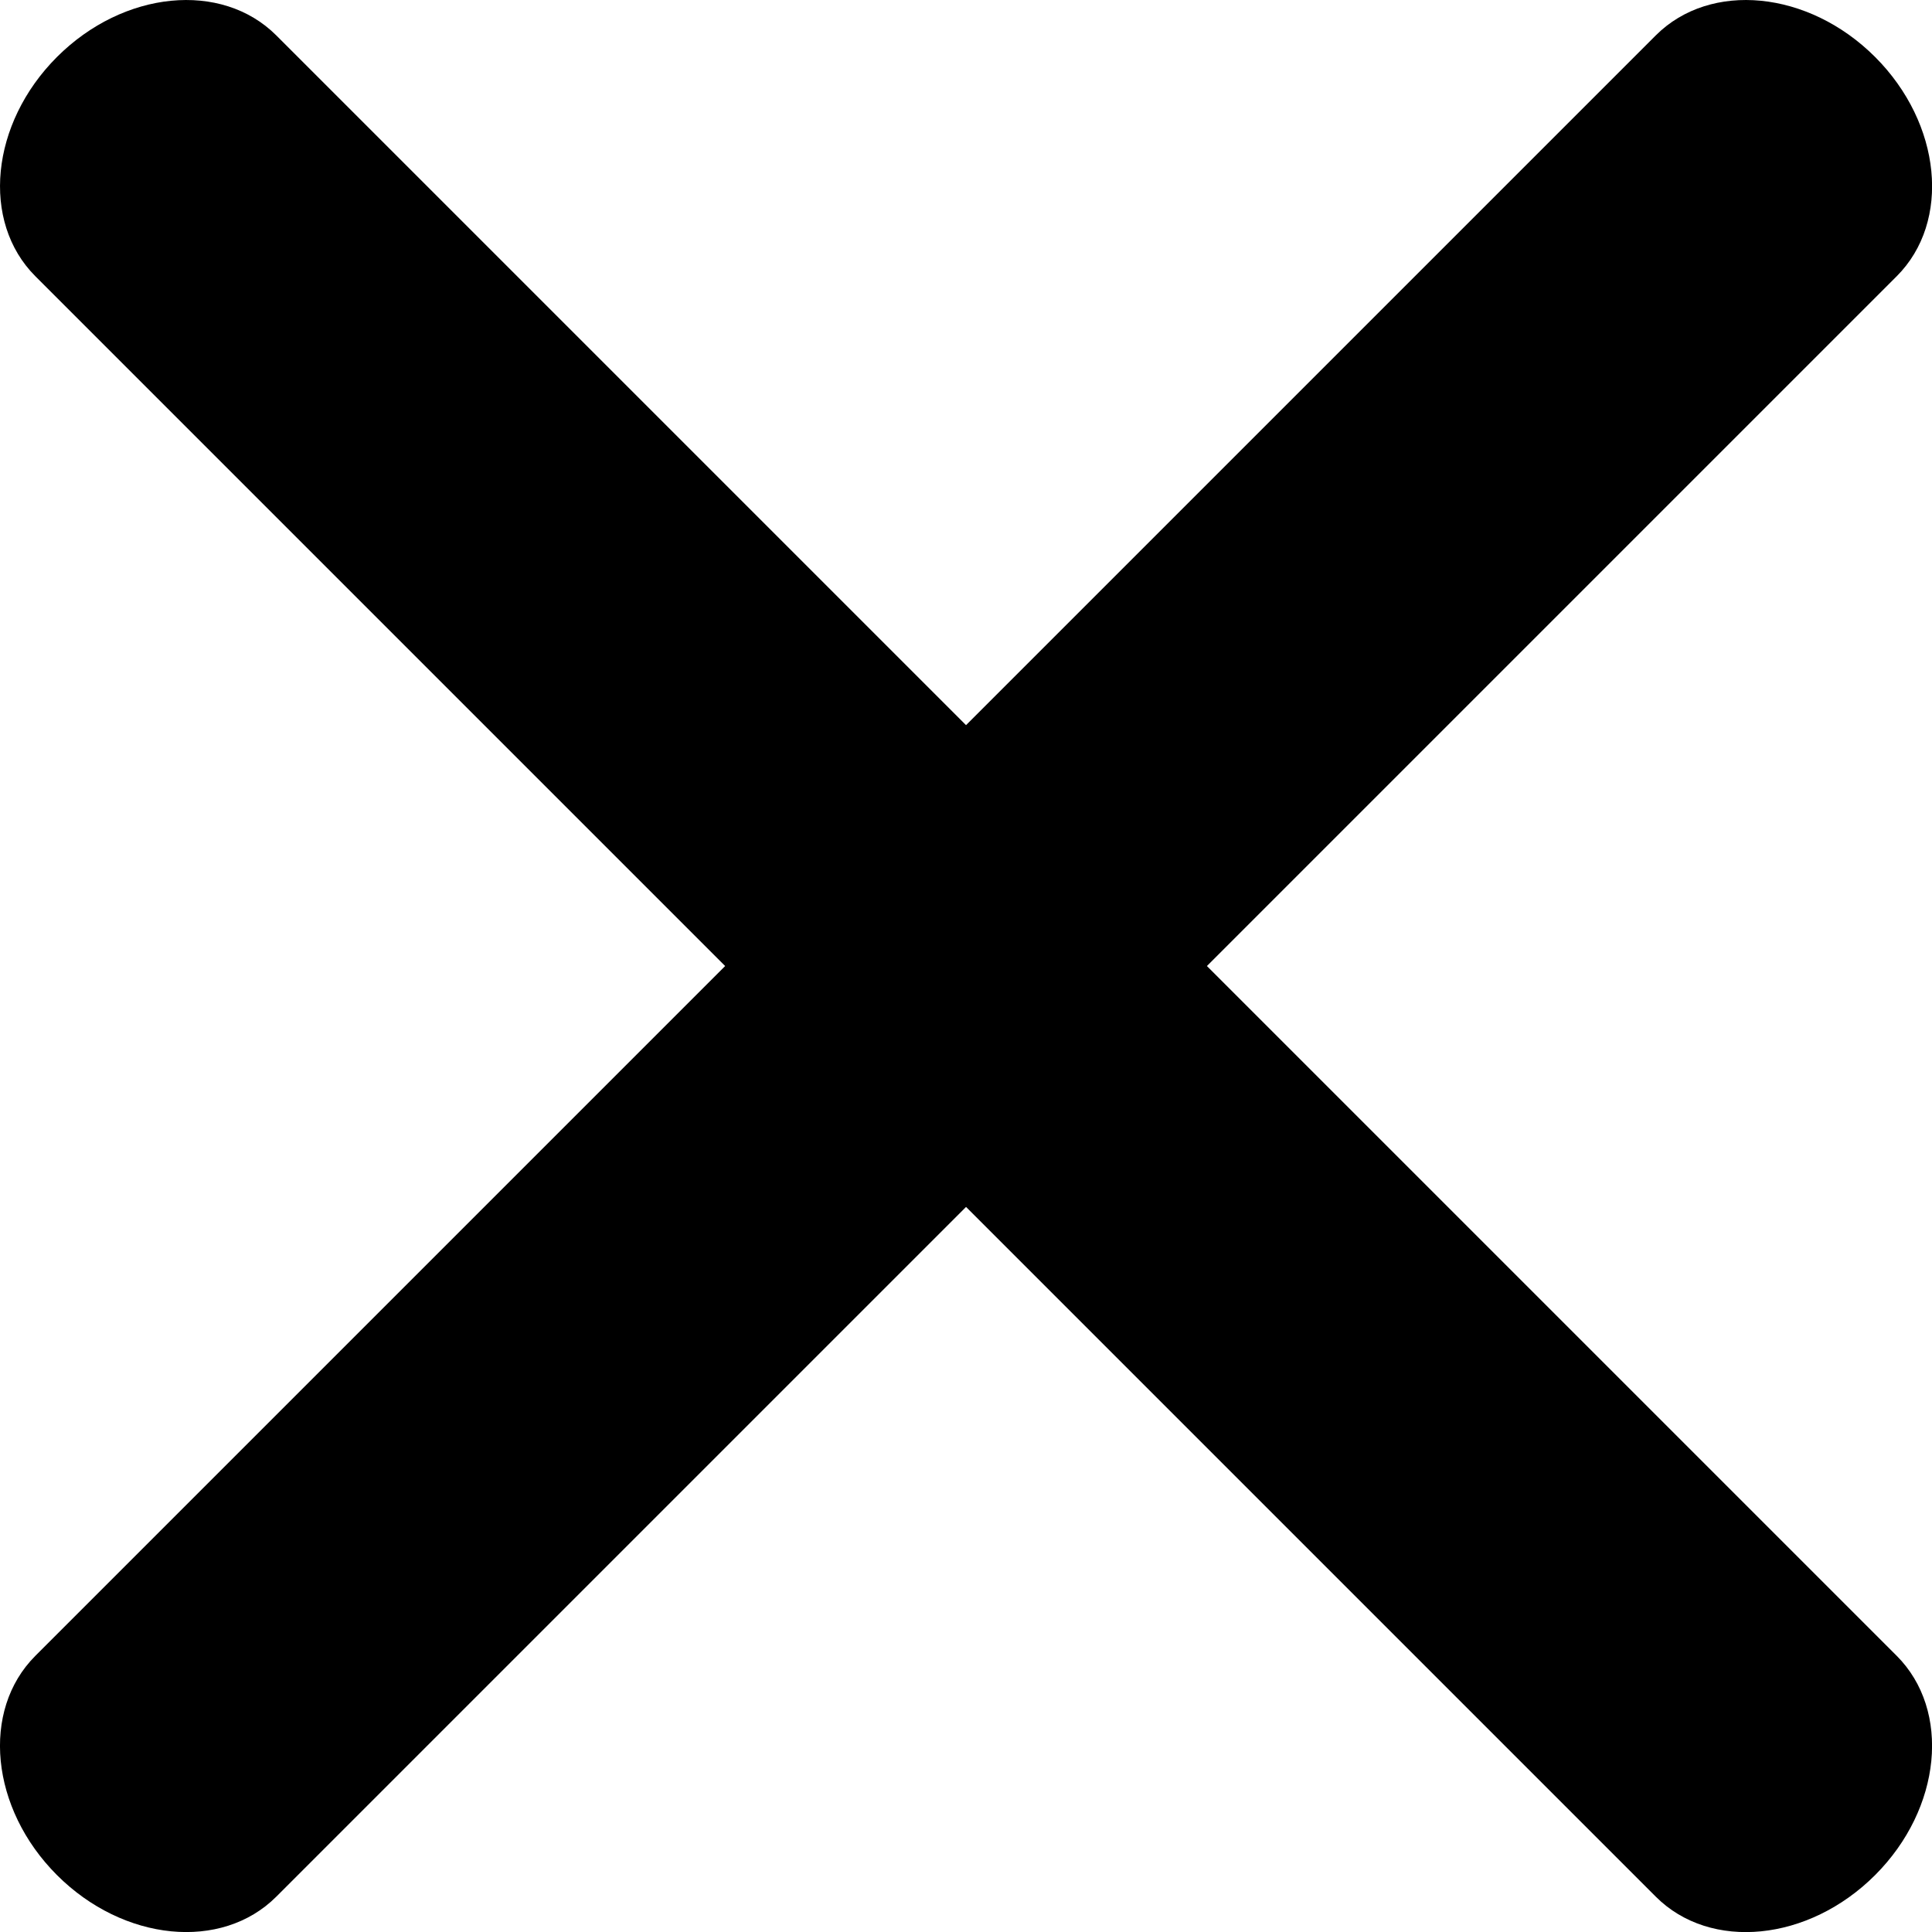 <?xml version="1.0" encoding="UTF-8"?>
<svg id="id" xmlns="http://www.w3.org/2000/svg" viewBox="0 0 270.93 270.93">
  <defs>
    <style>
      .cls-1 {
        fill: currentColor;
      }
    </style>
  </defs>
  <g id="Bouwstenen">
    <g id="X">
      <path class="cls-1" d="M169.25,135.47l96.73-96.73c7.66-7.66,6.3-21.42-3.03-30.75-9.33-9.33-23.09-10.68-30.75-3.03l-96.73,96.73L38.74,4.96C31.08-2.69,17.32-1.34,7.99,7.99-1.34,17.32-2.69,31.08,4.96,38.74l96.73,96.73L4.96,232.2c-7.66,7.66-6.3,21.42,3.03,30.75,9.33,9.33,23.09,10.68,30.75,3.03l96.73-96.73,96.73,96.73c7.66,7.66,21.42,6.3,30.75-3.03s10.68-23.09,3.03-30.75l-96.73-96.73Z"/>
    </g>
  </g>
</svg>